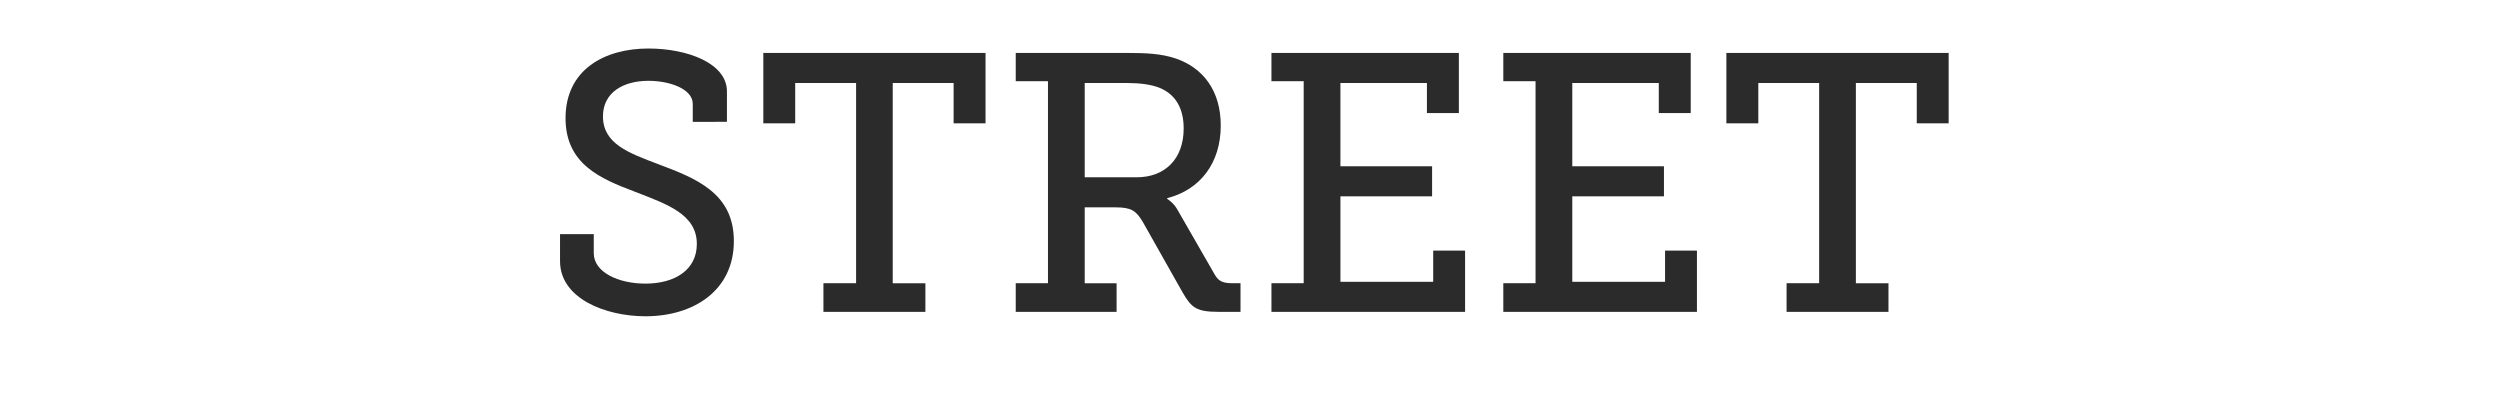 <!-- Generator: Adobe Illustrator 18.1.1, SVG Export Plug-In  -->
<svg version="1.1"
	 xmlns="http://www.w3.org/2000/svg" xmlns:xlink="http://www.w3.org/1999/xlink" xmlns:a="http://ns.adobe.com/AdobeSVGViewerExtensions/3.0/"
	 x="0px" y="0px" width="84.048px" height="13.26px" viewBox="0 0 84.048 13.26" enable-background="new 0 0 84.048 13.26"
	 xml:space="preserve">
<defs>
</defs>
<g>
	<rect x="0" y="1.777" fill="none" width="84.048" height="10.272"/>
	<path fill="#2B2B2B" d="M19.962,7.871v0.641c0,0.641,0.826,1.023,1.738,1.023c0.998,0,1.727-0.469,1.727-1.332
		c0-1.011-1.023-1.344-2.096-1.763c-1.146-0.432-2.318-0.925-2.318-2.466c0-1.64,1.318-2.343,2.787-2.343
		c1.307,0,2.639,0.493,2.639,1.442v1.023H23.29V3.494c0-0.506-0.775-0.777-1.49-0.777c-0.852,0-1.529,0.395-1.529,1.196
		c0,0.925,0.875,1.232,1.85,1.603c1.281,0.48,2.551,0.975,2.551,2.589c0,1.665-1.355,2.528-2.971,2.528
		c-1.355,0-2.873-0.604-2.873-1.85V7.871H19.962z"/>
	<path fill="#2B2B2B" d="M27.683,9.522h1.098V2.791h-2.047v1.356h-1.072V1.78h7.471v2.367H32.06V2.791h-2.047v6.731h1.098v0.962
		h-3.428V9.522z"/>
	<path fill="#2B2B2B" d="M34.148,9.522h1.084V2.729h-1.084V1.78h3.771c0.617,0,1.123,0.024,1.604,0.185
		c0.912,0.309,1.518,1.072,1.518,2.256c0,1.258-0.691,2.158-1.801,2.441v0.025c0,0,0.223,0.123,0.369,0.406l1.234,2.146
		c0.135,0.234,0.295,0.283,0.604,0.283h0.258v0.962h-0.738c-0.74,0-0.912-0.136-1.209-0.653l-1.344-2.38
		c-0.223-0.369-0.383-0.48-0.912-0.48h-1.035v2.552h1.072v0.962h-3.391V9.522z M38.216,5.96c0.949,0,1.578-0.617,1.578-1.64
		c0-0.679-0.271-1.147-0.814-1.369c-0.283-0.111-0.652-0.16-1.072-0.16h-1.441V5.96H38.216z"/>
	<path fill="#2B2B2B" d="M42.745,9.522h1.084V2.729h-1.084V1.78h6.301v2.021h-1.074V2.791h-2.908V5.59h3.082v1.011h-3.082v2.873
		h3.119V8.426h1.072v2.059h-6.51V9.522z"/>
	<path fill="#2B2B2B" d="M50.54,9.522h1.084V2.729H50.54V1.78h6.301v2.021h-1.074V2.791h-2.908V5.59h3.082v1.011h-3.082v2.873h3.119
		V8.426h1.072v2.059h-6.51V9.522z"/>
	<path fill="#2B2B2B" d="M60.062,9.522h1.096V2.791h-2.045v1.356h-1.074V1.78h7.473v2.367h-1.072V2.791h-2.047v6.731h1.096v0.962
		h-3.426V9.522z"/>
</g>
</svg>